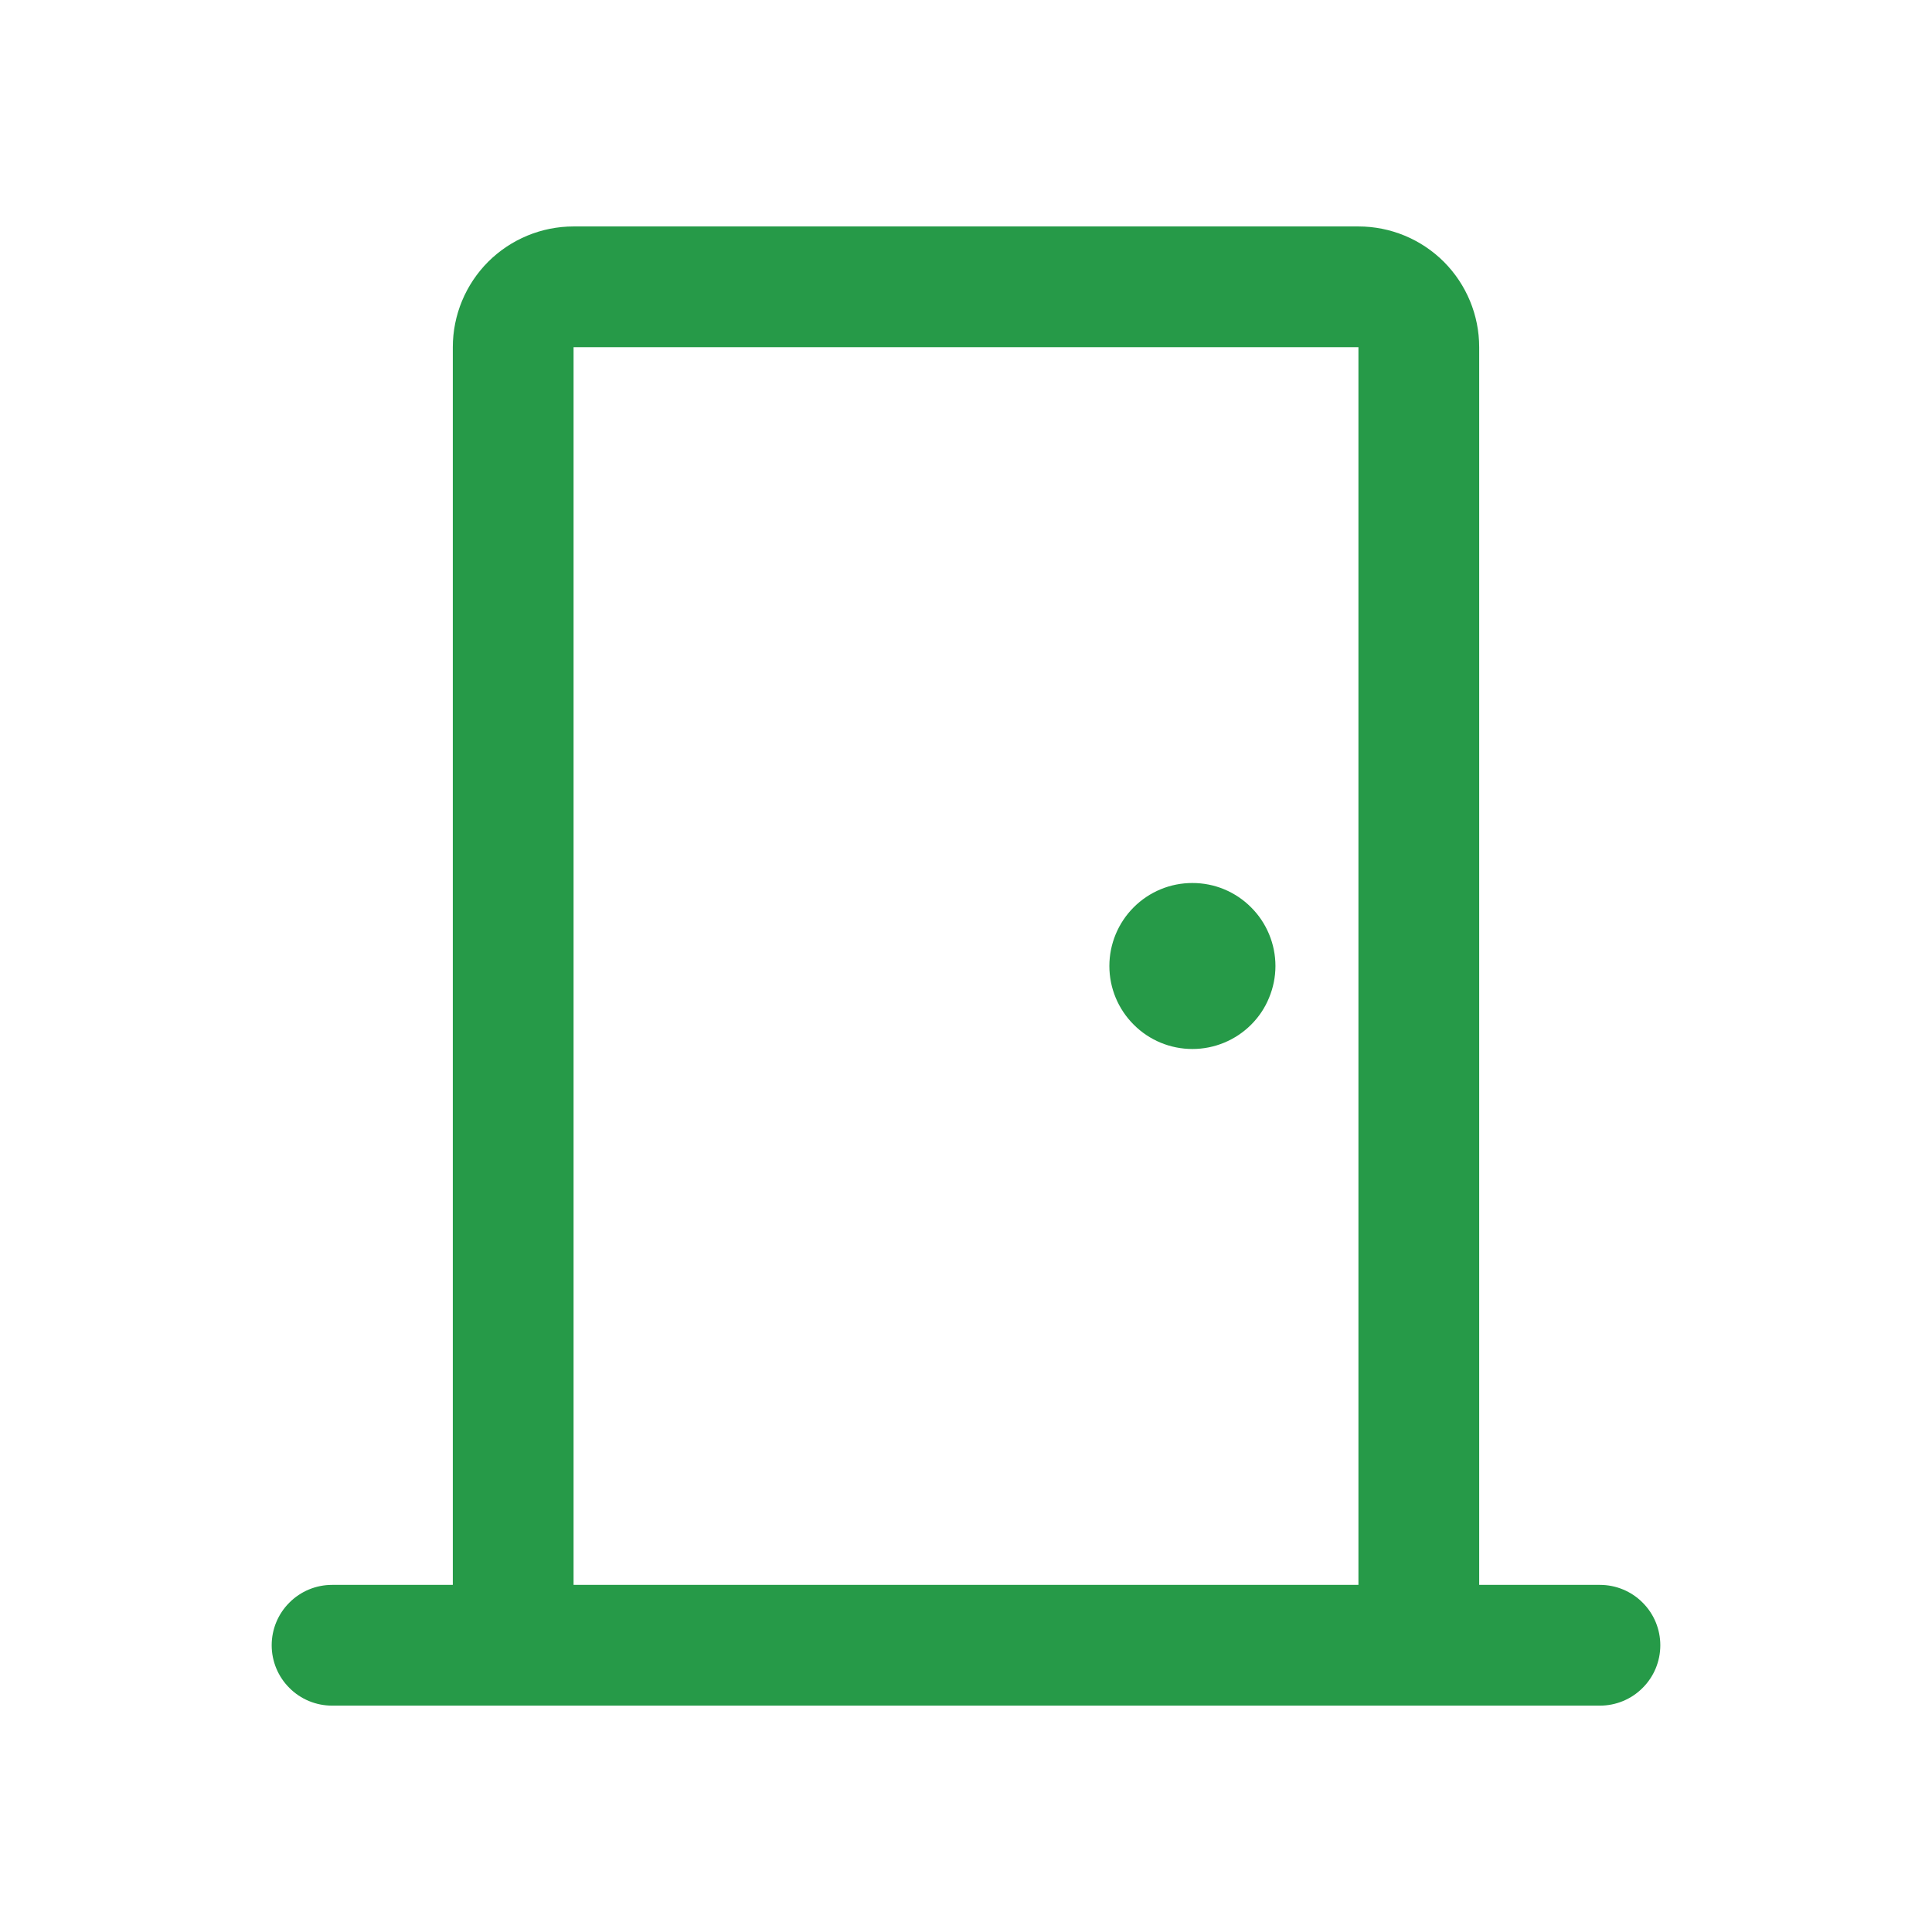 <svg width="24" height="24" viewBox="0 0 24 24" fill="none" xmlns="http://www.w3.org/2000/svg">
<path fill-rule="evenodd" clip-rule="evenodd" d="M7.125 2.813C6.727 2.813 6.346 2.971 6.064 3.252C5.783 3.534 5.625 3.915 5.625 4.313V19.688H4.125C3.926 19.688 3.735 19.767 3.595 19.908C3.454 20.048 3.375 20.239 3.375 20.438C3.375 20.637 3.454 20.828 3.595 20.968C3.735 21.109 3.926 21.188 4.125 21.188H19.875C20.074 21.188 20.265 21.109 20.405 20.968C20.546 20.828 20.625 20.637 20.625 20.438C20.625 20.239 20.546 20.048 20.405 19.908C20.265 19.767 20.074 19.688 19.875 19.688H18.375V4.313C18.375 3.915 18.217 3.534 17.936 3.252C17.654 2.971 17.273 2.813 16.875 2.813H7.125ZM16.875 19.688V4.313H7.125V19.688H16.875ZM15.542 12.729C15.638 12.633 15.714 12.52 15.765 12.394C15.817 12.269 15.844 12.135 15.844 12C15.844 11.864 15.817 11.73 15.765 11.605C15.713 11.48 15.637 11.366 15.541 11.271C15.446 11.175 15.332 11.099 15.207 11.047C15.082 10.995 14.948 10.969 14.812 10.969C14.677 10.969 14.543 10.995 14.418 11.047C14.292 11.099 14.179 11.175 14.083 11.271C13.89 11.464 13.781 11.727 13.781 12C13.781 12.274 13.89 12.536 14.084 12.729C14.277 12.923 14.539 13.031 14.813 13.031C15.086 13.031 15.349 12.922 15.542 12.729Z" fill="#269A48"/>
</svg>
